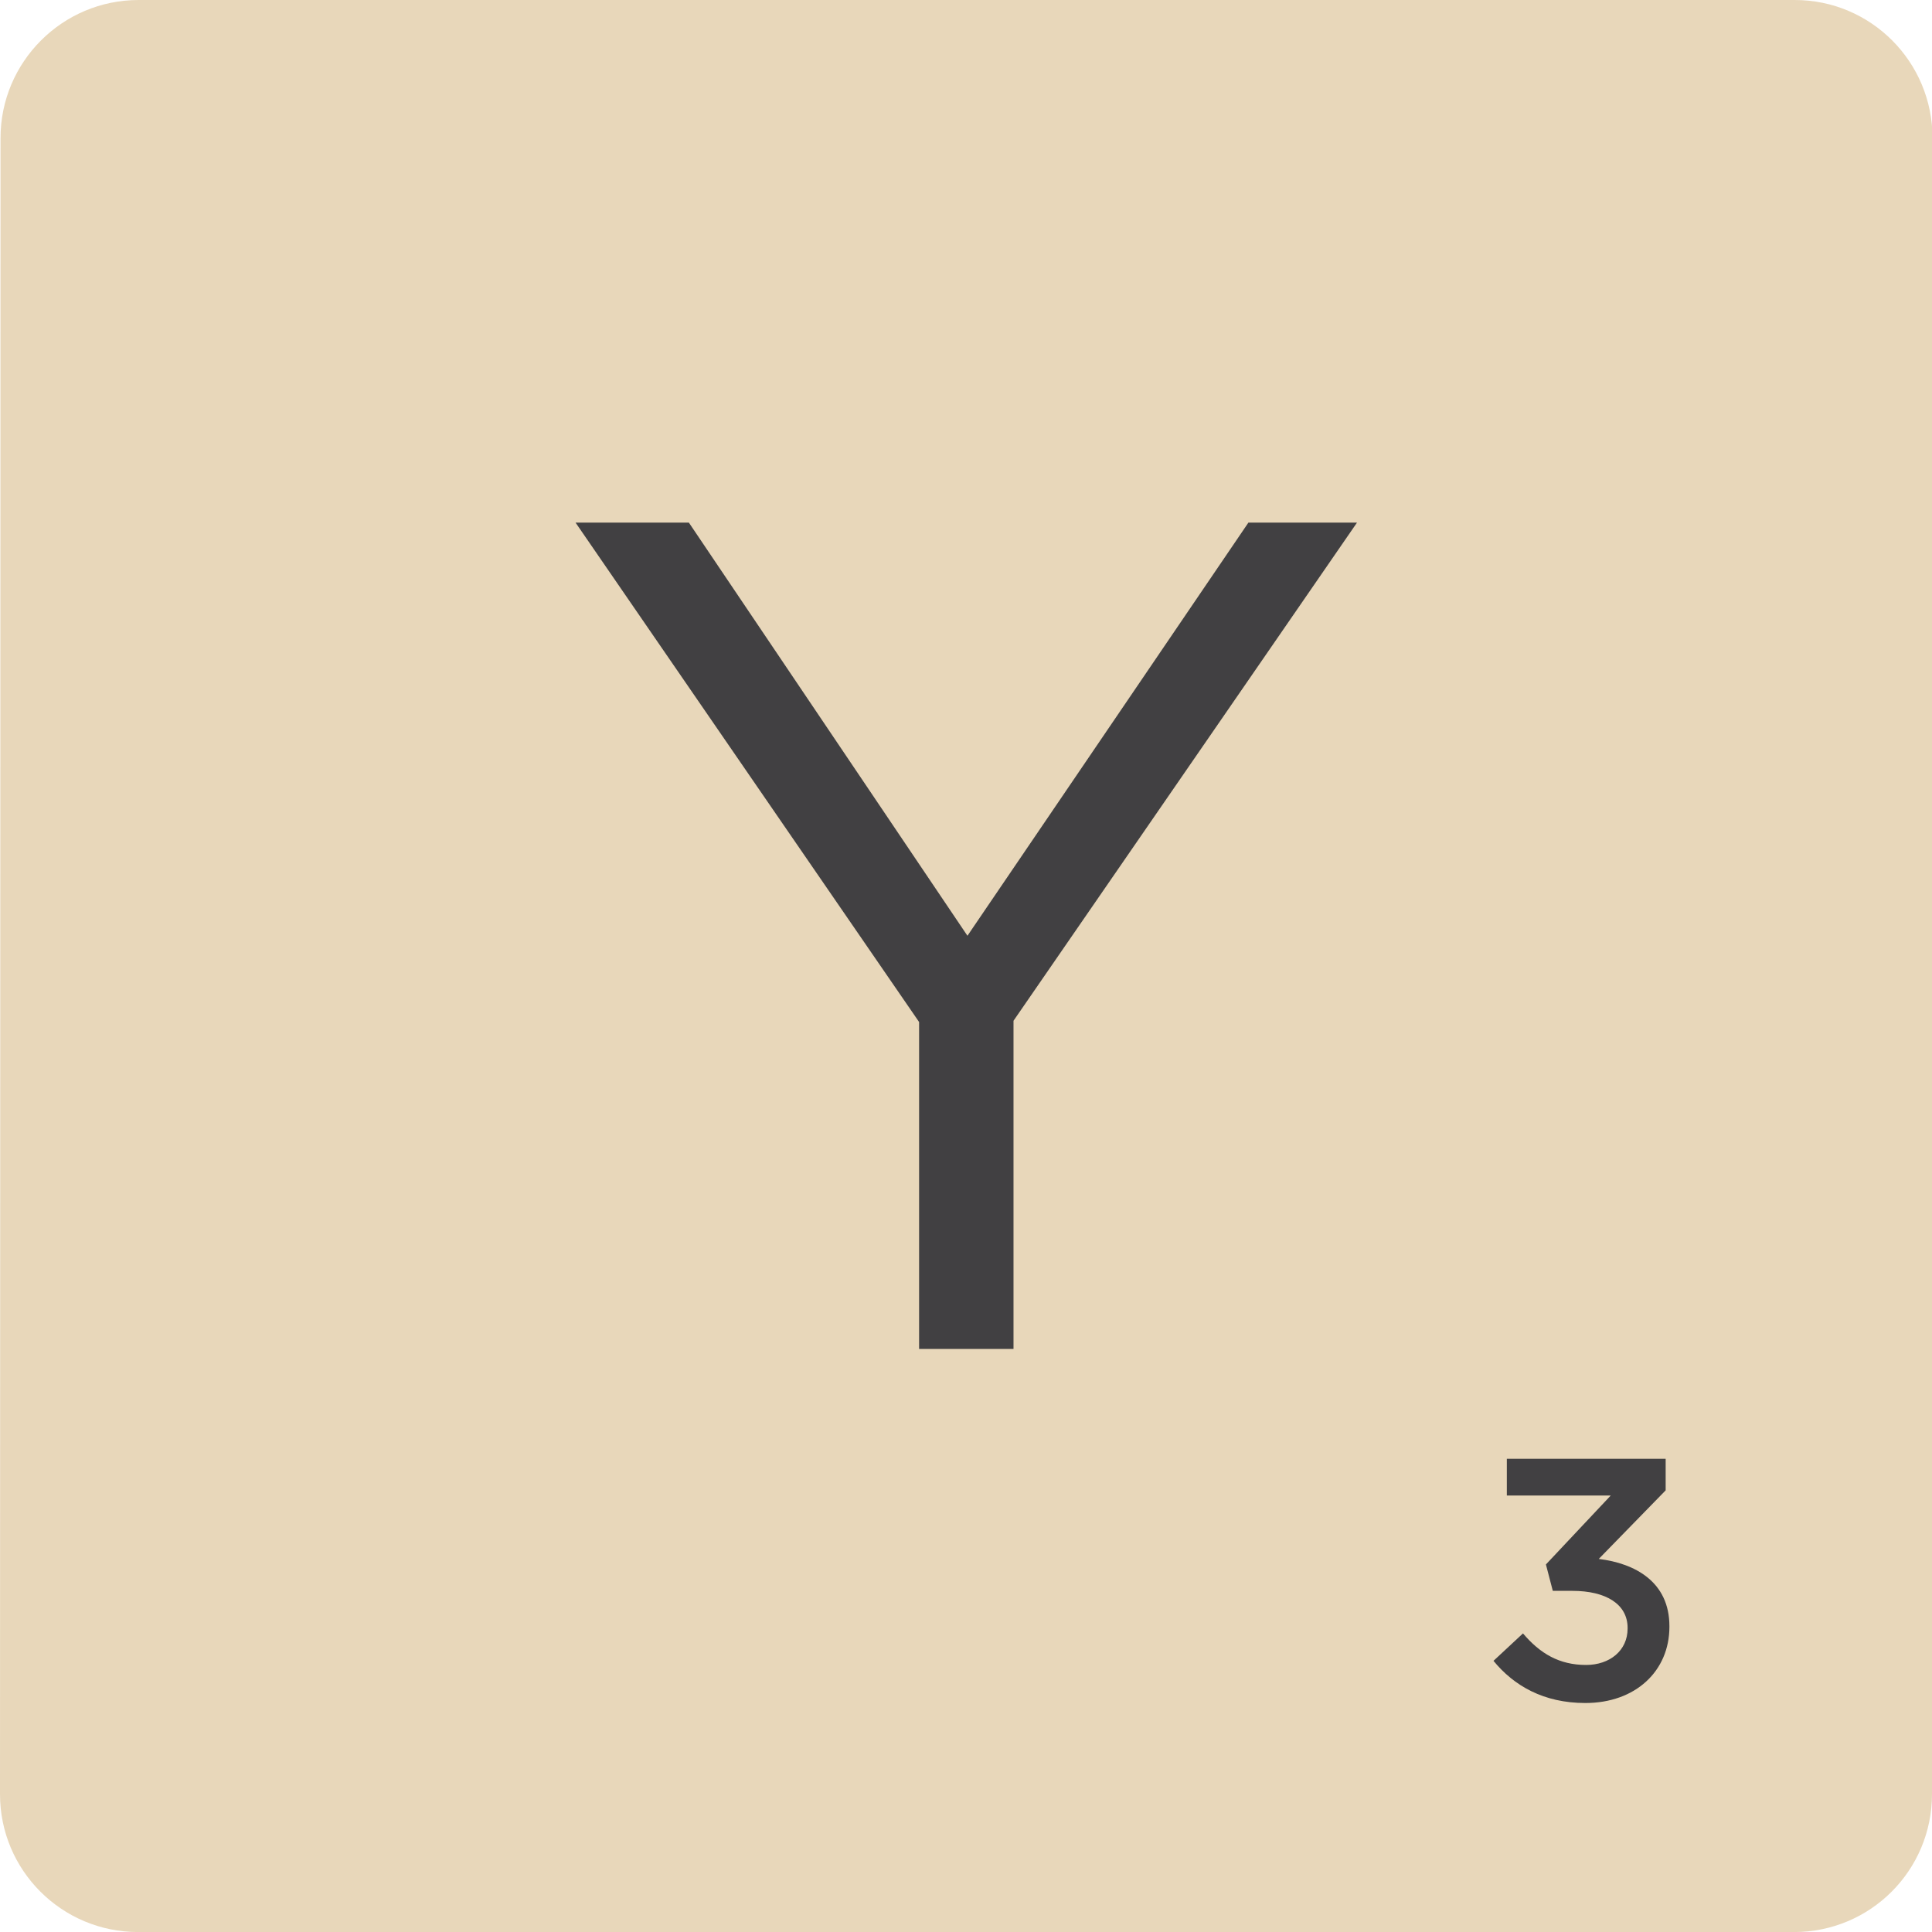 <svg version="1.1" id="scrabble" xmlns="http://www.w3.org/2000/svg" x="0" y="0" viewBox="0 0 412.74 412.74" style="enable-background:new 0 0 412.74 412.74" xml:space="preserve">
    <style>
        .text{fill:#414042}
    </style>
    <g id="scrabbleTile">
        <g id="tile">
            <path id="top" d="M383.41 0c16.29 0 29.45 13.21 29.44 29.51l-.11 353.79c-.01 16.29-13.17 29.45-29.46 29.45H29.5C13.21 412.75 0 399.59 0 383.3L.11 29.51C.11 13.21 13.33 0 29.62 0h353.79z" style="fill:#e8d7ba"/>
        </g>
        <path class="text" d="m196.34 218.32-73.38-106.67h24.21l59.51 88.26 60.02-88.26h23.2l-73.38 106.42v70.11h-20.17v-69.86z" id="Y"/>
        <path class="text" d="m319.06 354.81 6.3-5.86c3.66 4.32 7.77 6.74 13.48 6.74 5.06 0 8.87-3.08 8.87-7.77v-.15c0-5.06-4.62-7.91-11.8-7.91h-4.18l-1.47-5.64 13.85-14.73h-22.2v-7.84h33.93v6.74l-14.29 14.65c7.77.95 15.09 4.91 15.09 14.36v.15c0 9.45-7.25 16.27-17.95 16.27-8.94.01-15.31-3.73-19.63-9.01z" id="_x33_"/>
    </g>
</svg>
